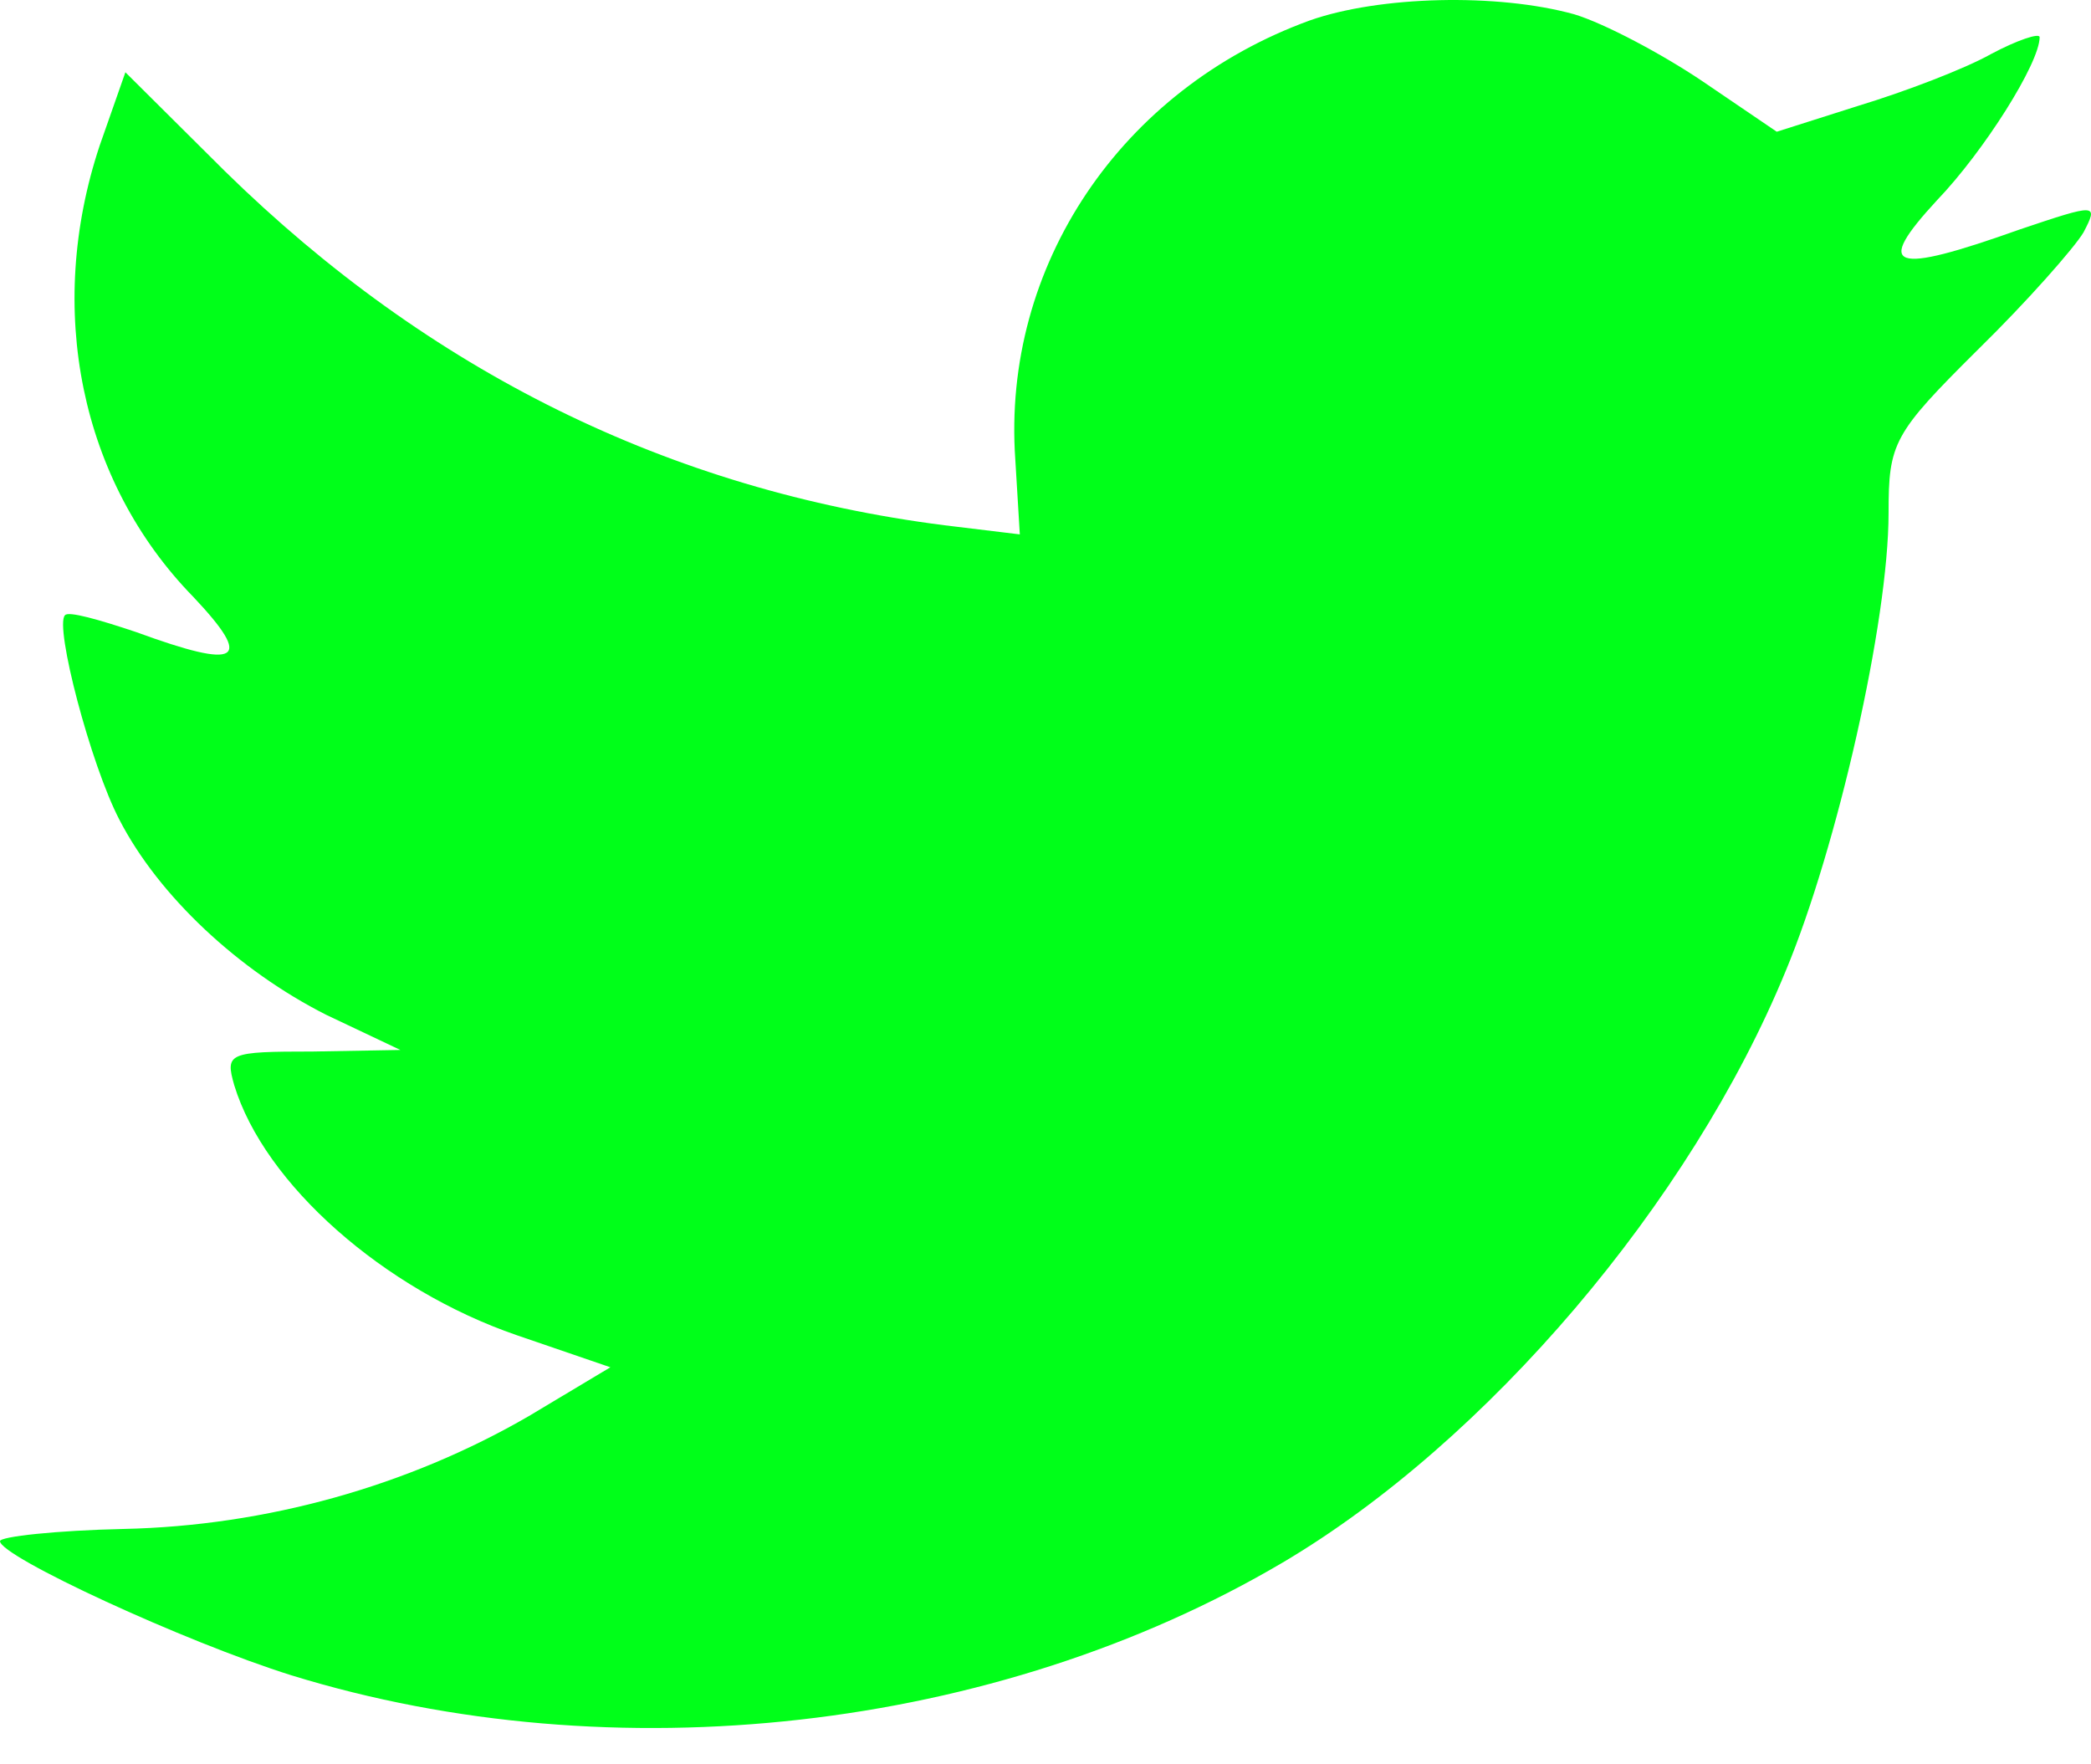 <svg width="32" height="27" viewBox="0 0 32 27" fill="none" xmlns="http://www.w3.org/2000/svg">
<path fill-rule="evenodd" clip-rule="evenodd" d="M15.538 7.035L15.607 8.178L14.451 8.038C10.243 7.502 6.567 5.681 3.445 2.623L1.919 1.106L1.526 2.226C0.694 4.724 1.225 7.361 2.96 9.136C3.884 10.116 3.676 10.256 2.081 9.672C1.526 9.486 1.04 9.346 0.994 9.416C0.832 9.579 1.387 11.703 1.827 12.544C2.428 13.711 3.653 14.854 4.994 15.531L6.127 16.068L4.786 16.092C3.491 16.092 3.445 16.115 3.584 16.605C4.046 18.122 5.873 19.733 7.908 20.433L9.341 20.924L8.093 21.671C6.243 22.744 4.069 23.351 1.896 23.398C0.856 23.421 0 23.515 0 23.585C0 23.818 2.821 25.125 4.463 25.639C9.387 27.156 15.237 26.503 19.63 23.912C22.752 22.067 25.873 18.403 27.33 14.854C28.116 12.964 28.902 9.509 28.902 7.852C28.902 6.778 28.972 6.638 30.266 5.354C31.029 4.607 31.746 3.79 31.885 3.557C32.116 3.113 32.093 3.113 30.914 3.51C28.948 4.21 28.671 4.117 29.642 3.066C30.359 2.319 31.214 0.966 31.214 0.569C31.214 0.499 30.868 0.615 30.474 0.825C30.058 1.059 29.133 1.409 28.44 1.619L27.191 2.016L26.058 1.246C25.434 0.825 24.555 0.359 24.093 0.219C22.914 -0.108 21.11 -0.062 20.047 0.312C17.156 1.362 15.33 4.07 15.538 7.035Z" fill="#00FF19"/>
</svg>
